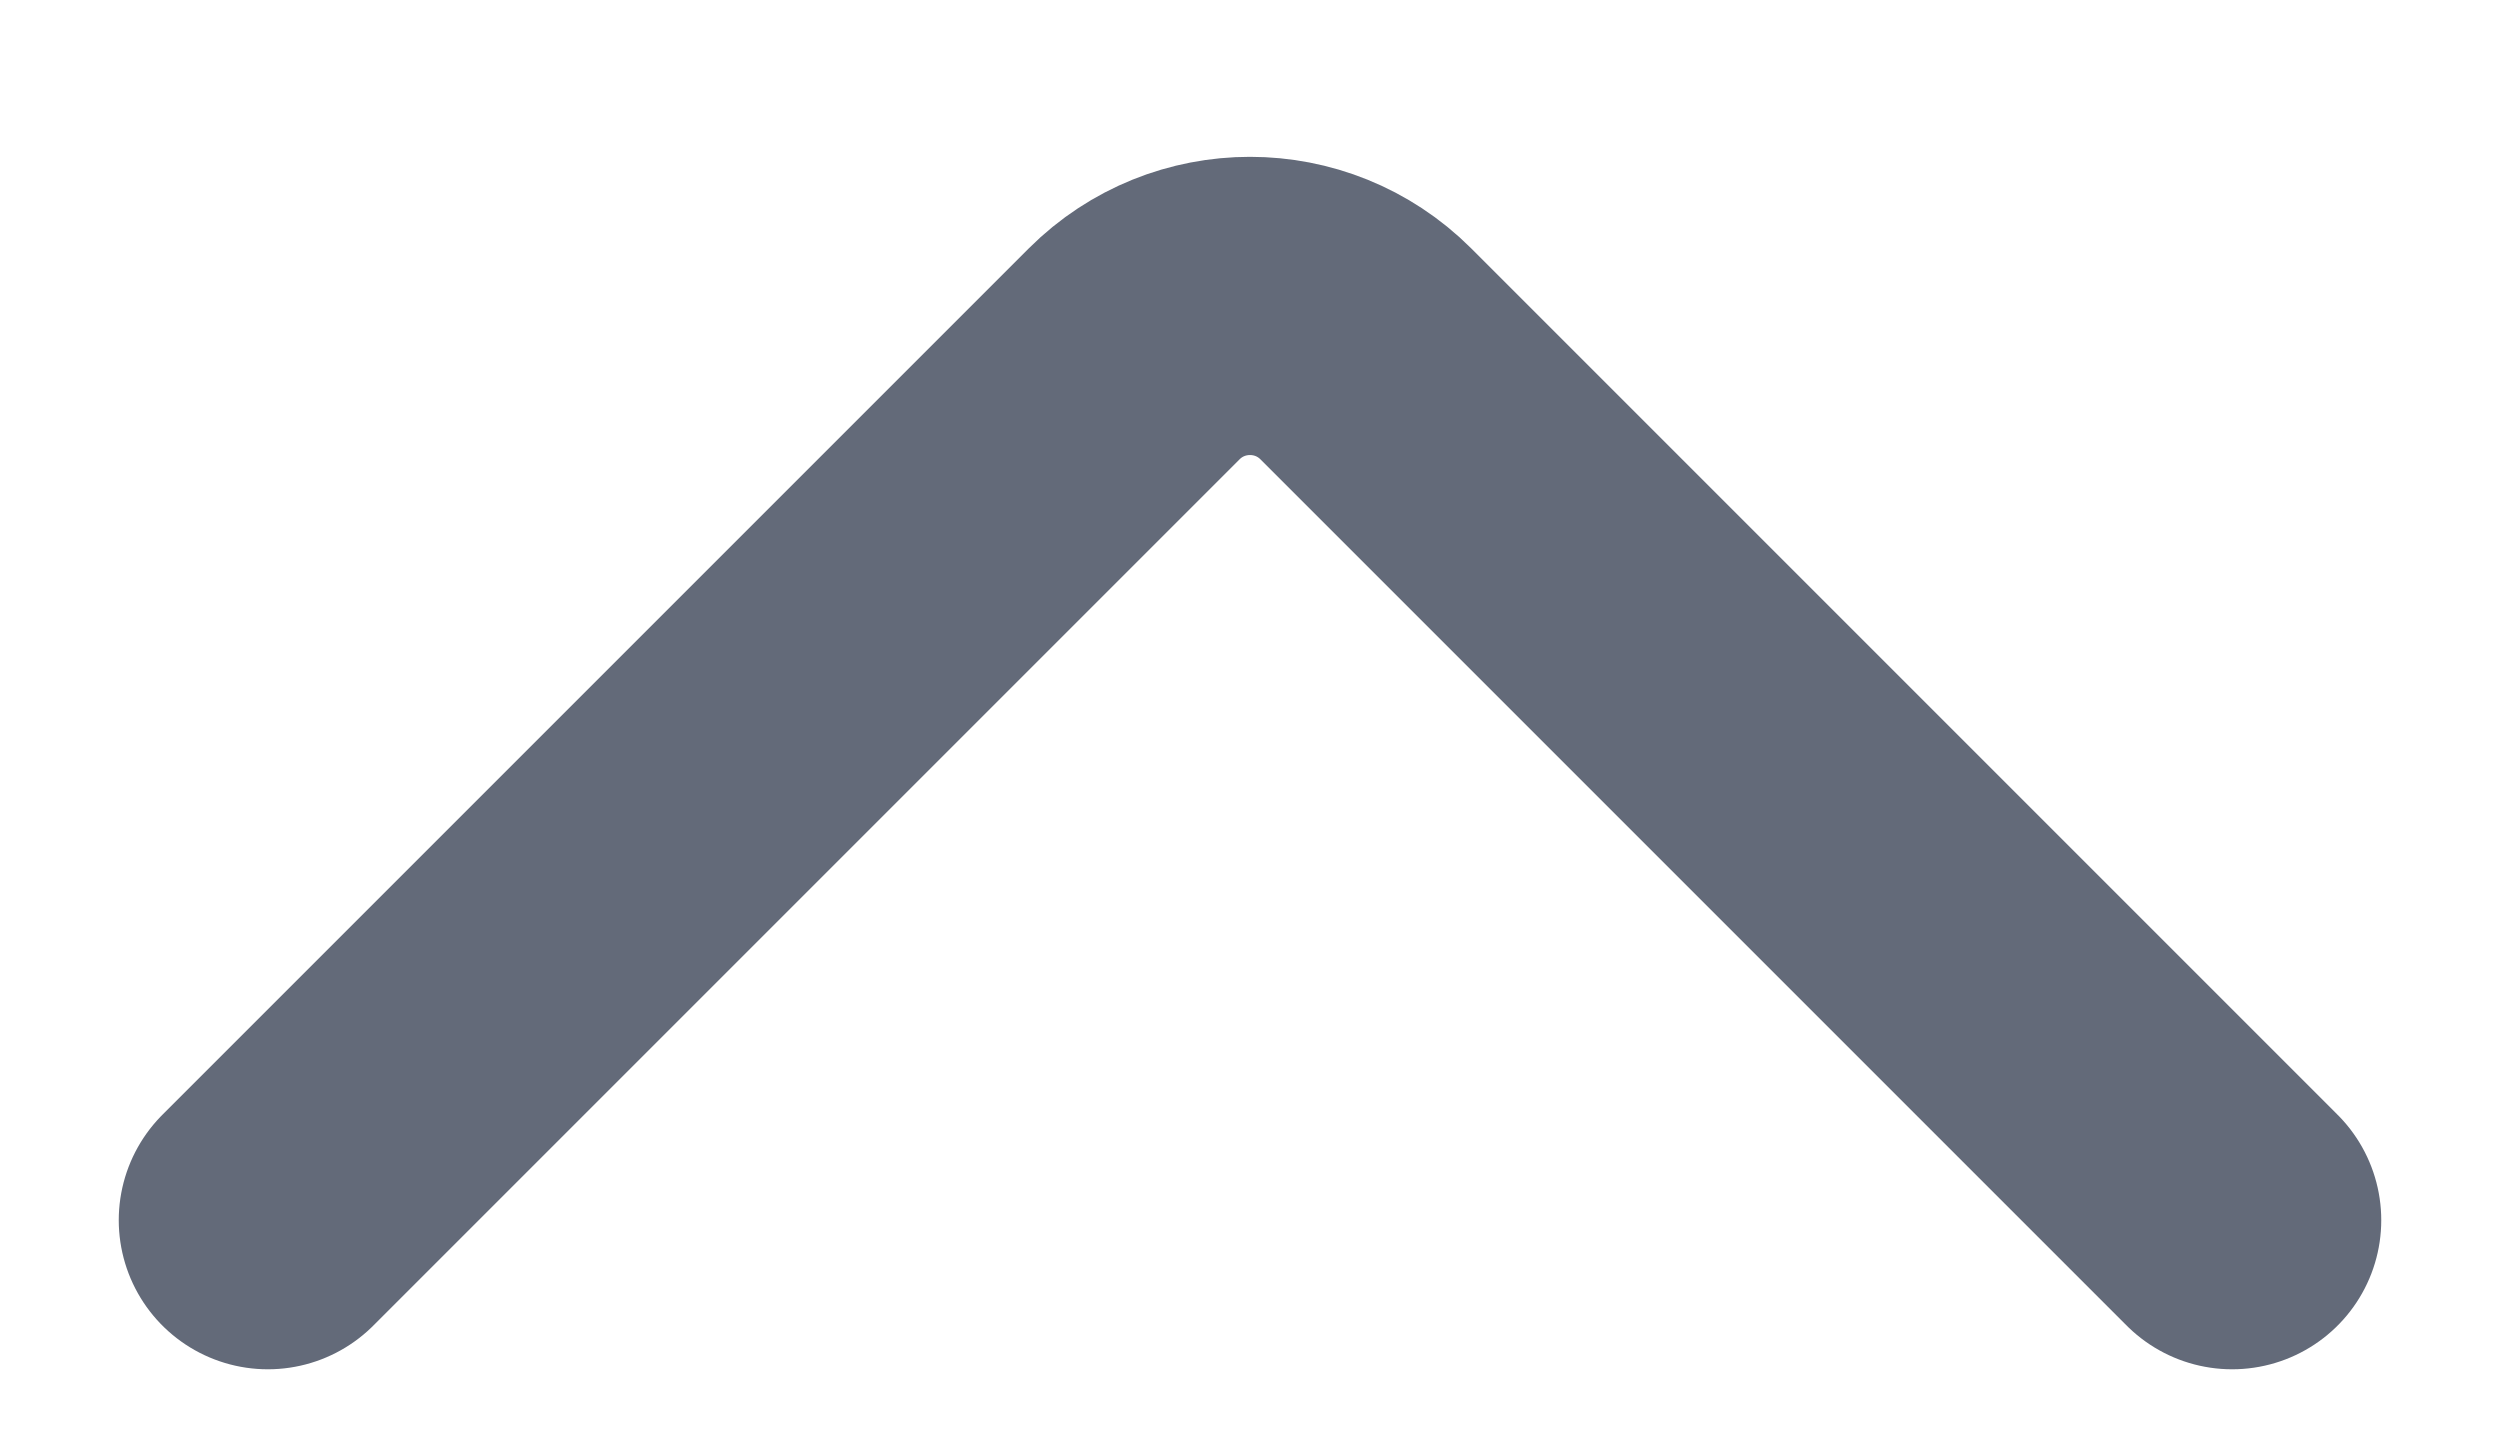 <svg width="14" height="8" viewBox="0 0 14 8" fill="none" xmlns="http://www.w3.org/2000/svg">
<path d="M1.5 6.833L6.352 1.981C6.71 1.624 7.29 1.624 7.648 1.981L12.5 6.833" stroke="#636A79" stroke-width="1.67" stroke-linecap="round"/>
</svg>
